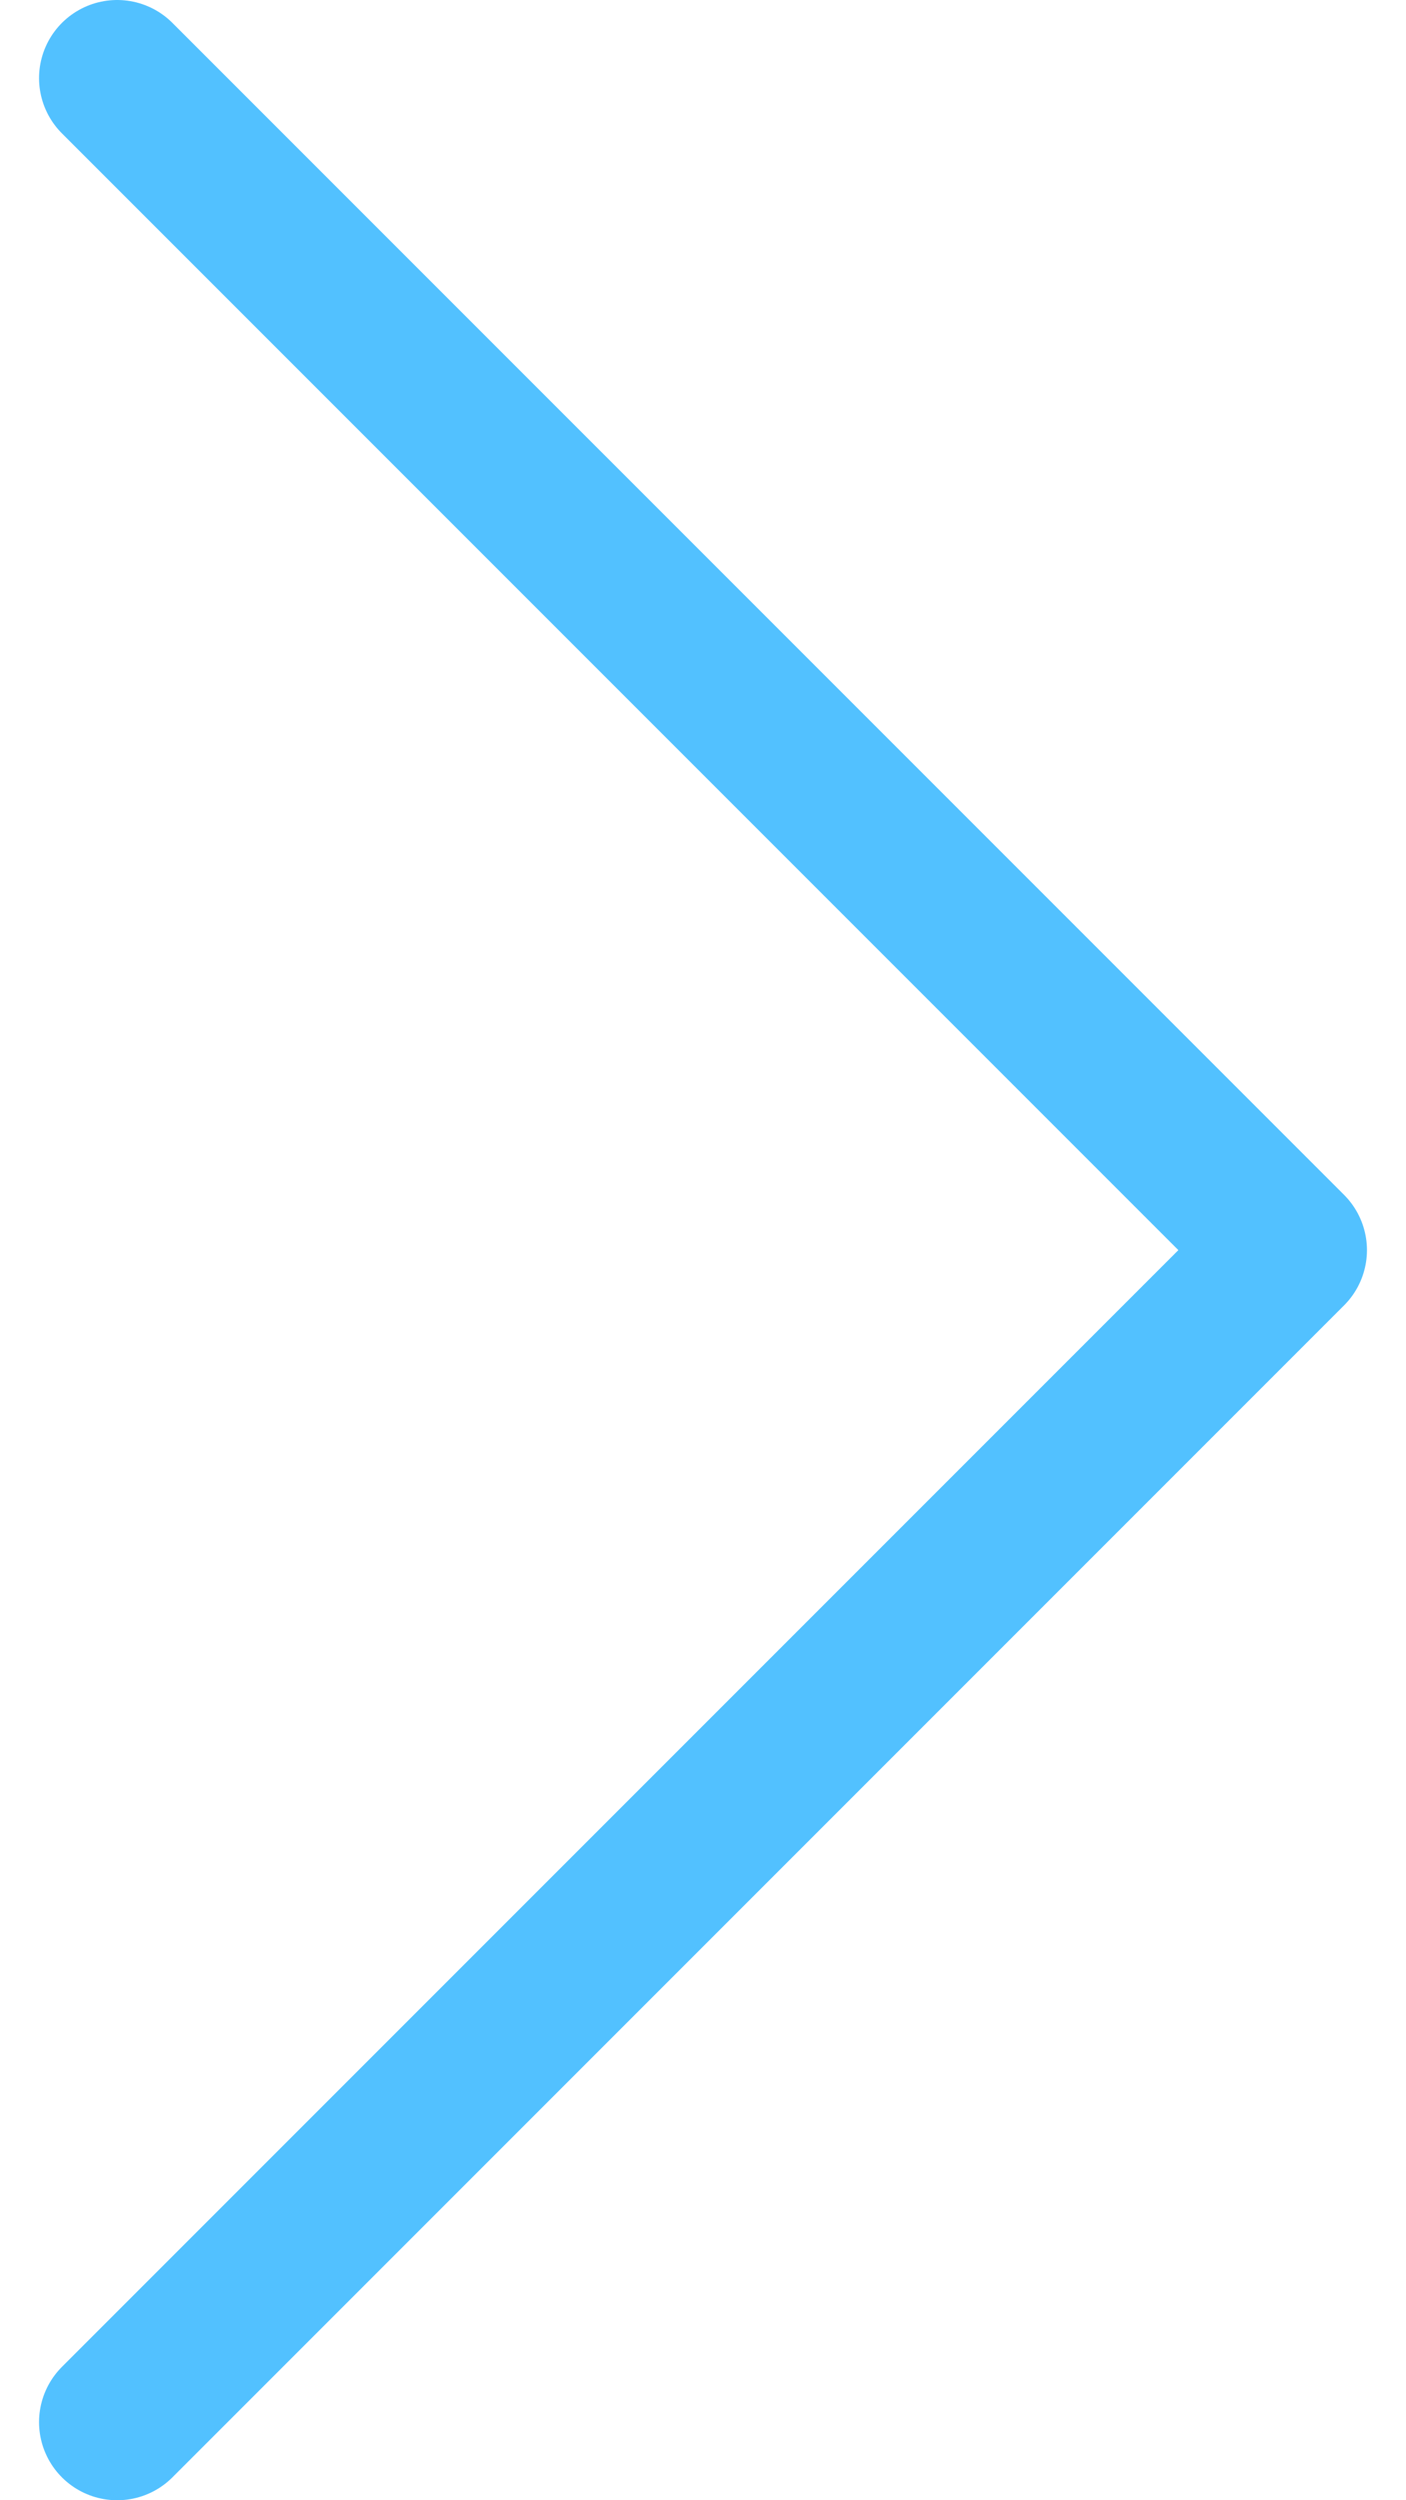 <svg width="18" height="32" viewBox="0 0 18 32" fill="none" xmlns="http://www.w3.org/2000/svg">
<path d="M1.5 31L16.5 16L1.5 1" stroke="#52C1FF" stroke-width="2" stroke-linecap="round" stroke-linejoin="round"/>
</svg>
